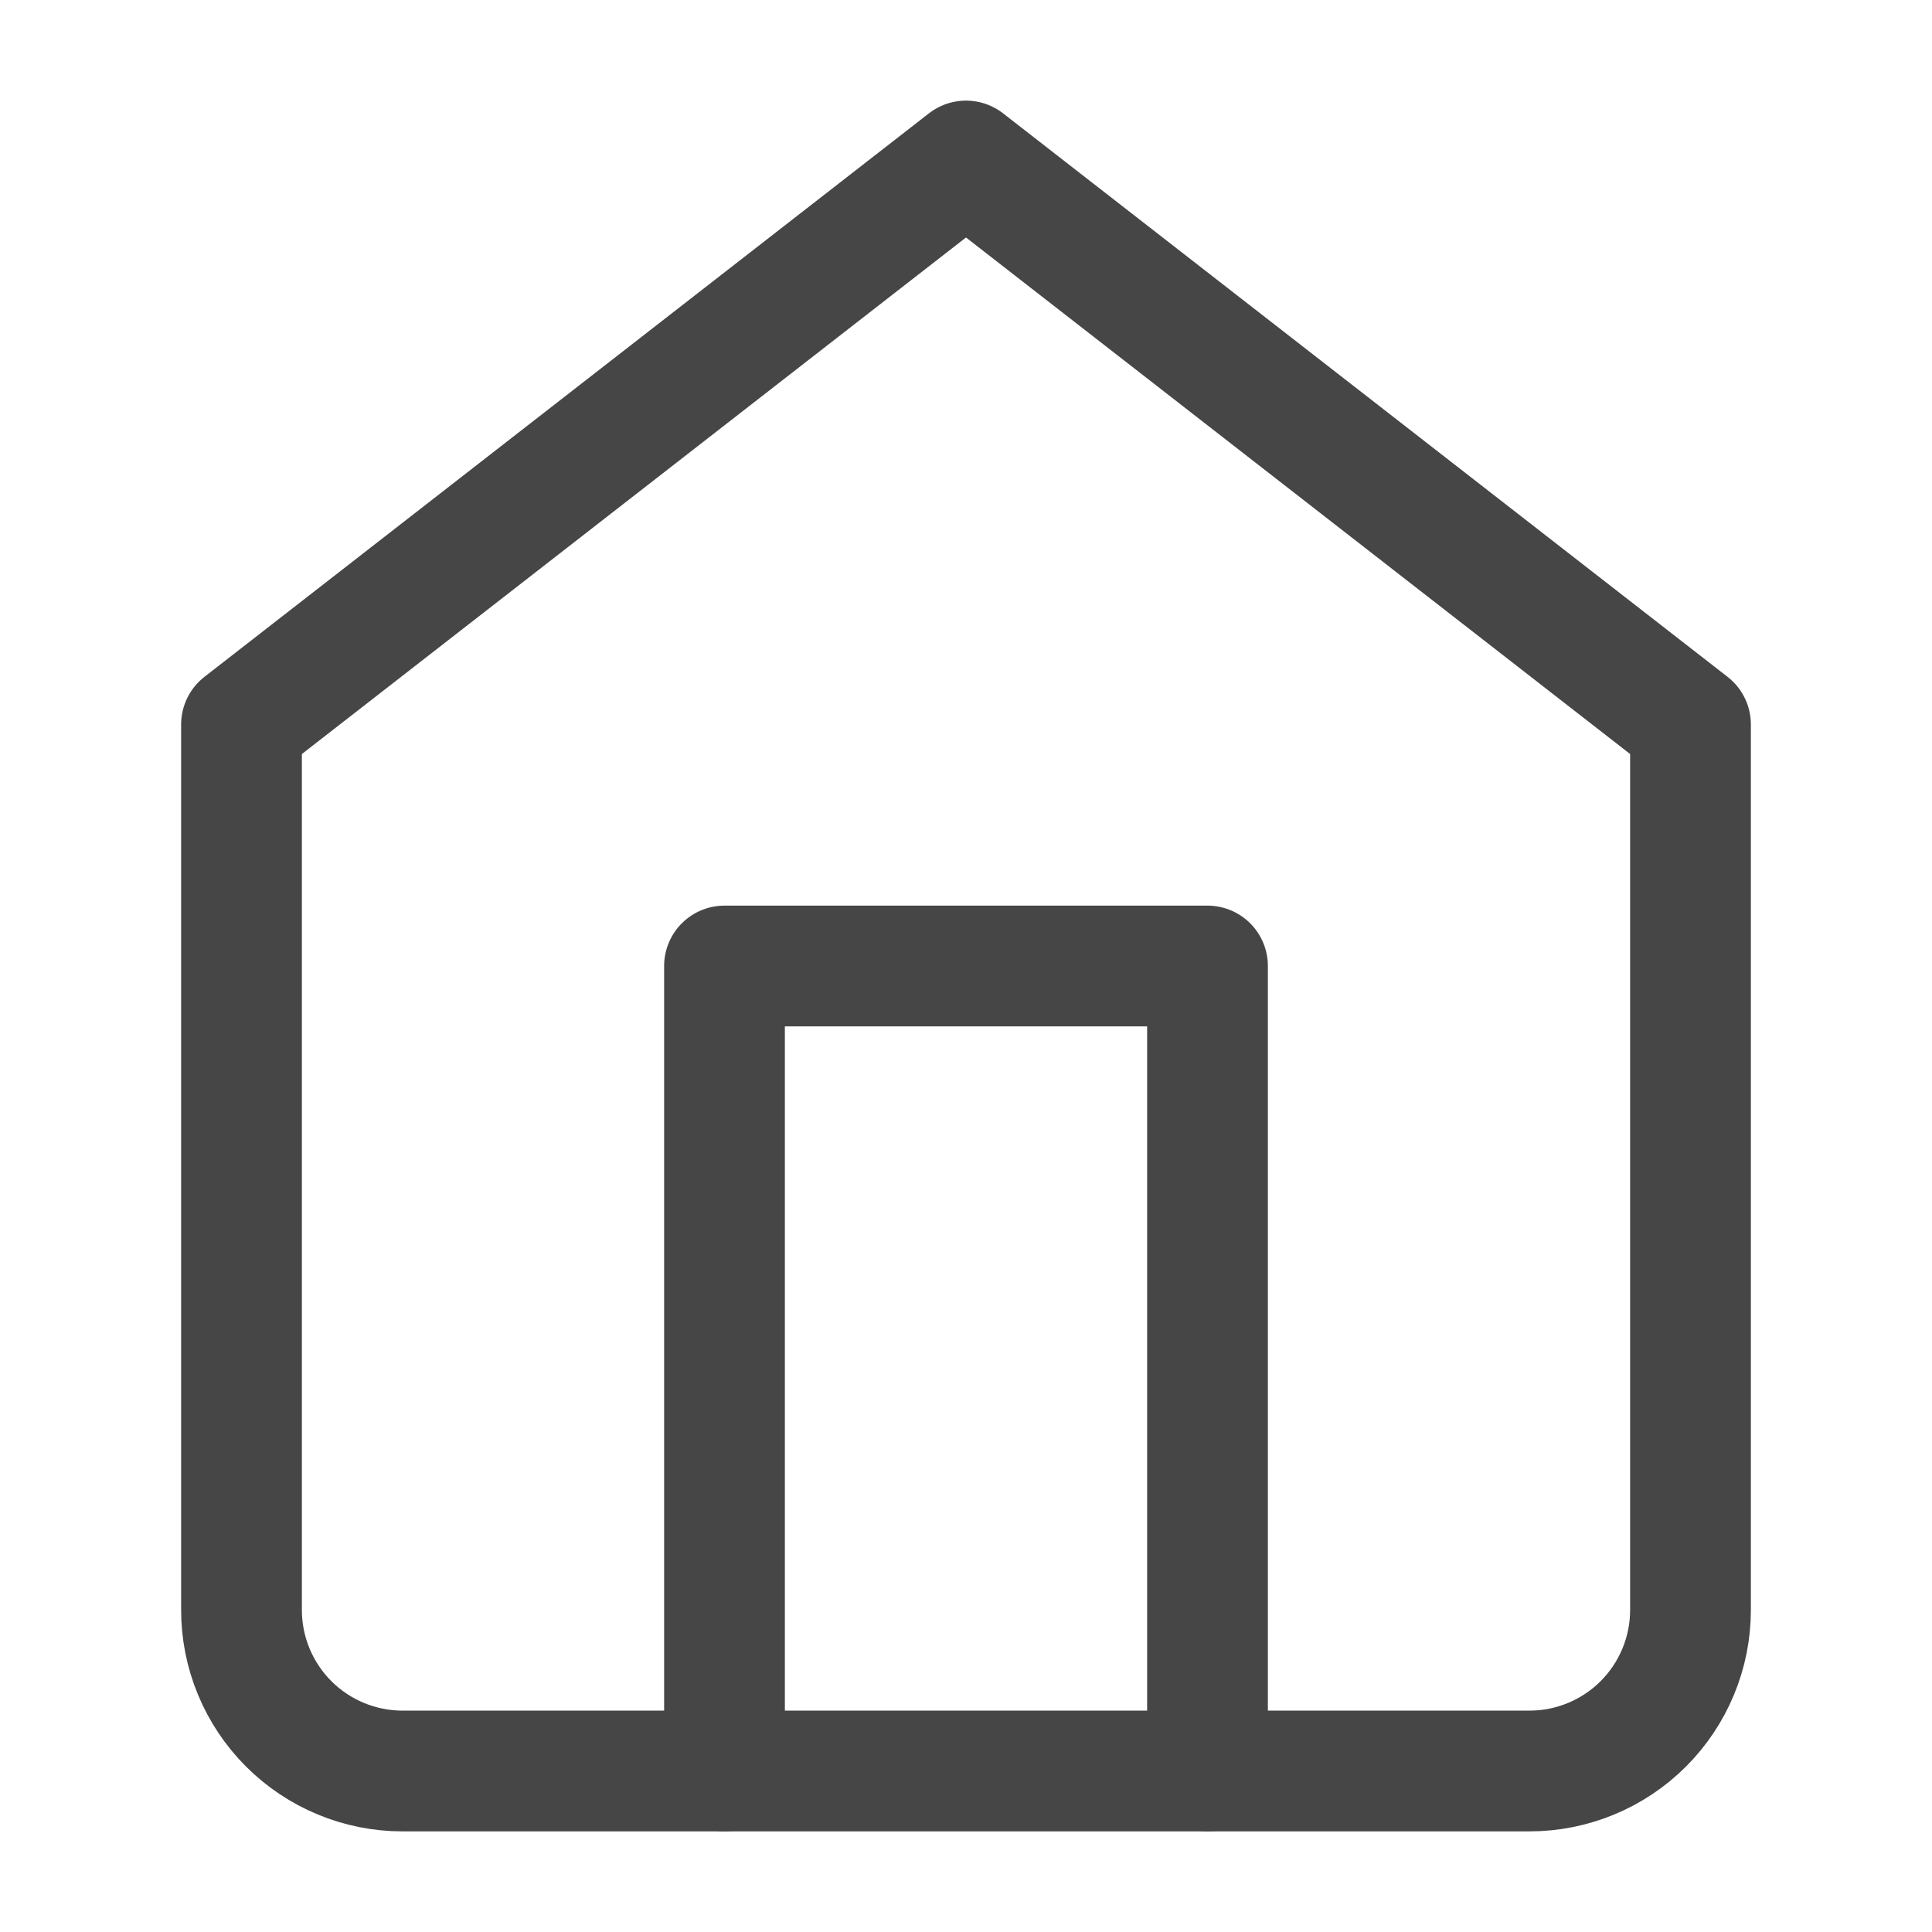 <svg width="24" height="24" viewBox="0 0 24 24" fill="none" xmlns="http://www.w3.org/2000/svg">
<path d="M3 9L12 2L21 9V20C21 20.53 20.789 21.039 20.414 21.414C20.039 21.789 19.53 22 19 22H5C4.47 22 3.961 21.789 3.586 21.414C3.211 21.039 3 20.53 3 20V9Z" stroke="#464646" stroke-width="1.5" stroke-linecap="round" stroke-linejoin="round"/>
<path d="M9 22V12H15V22" stroke="#464646" stroke-width="1.5" stroke-linecap="round" stroke-linejoin="round"/>
</svg>

